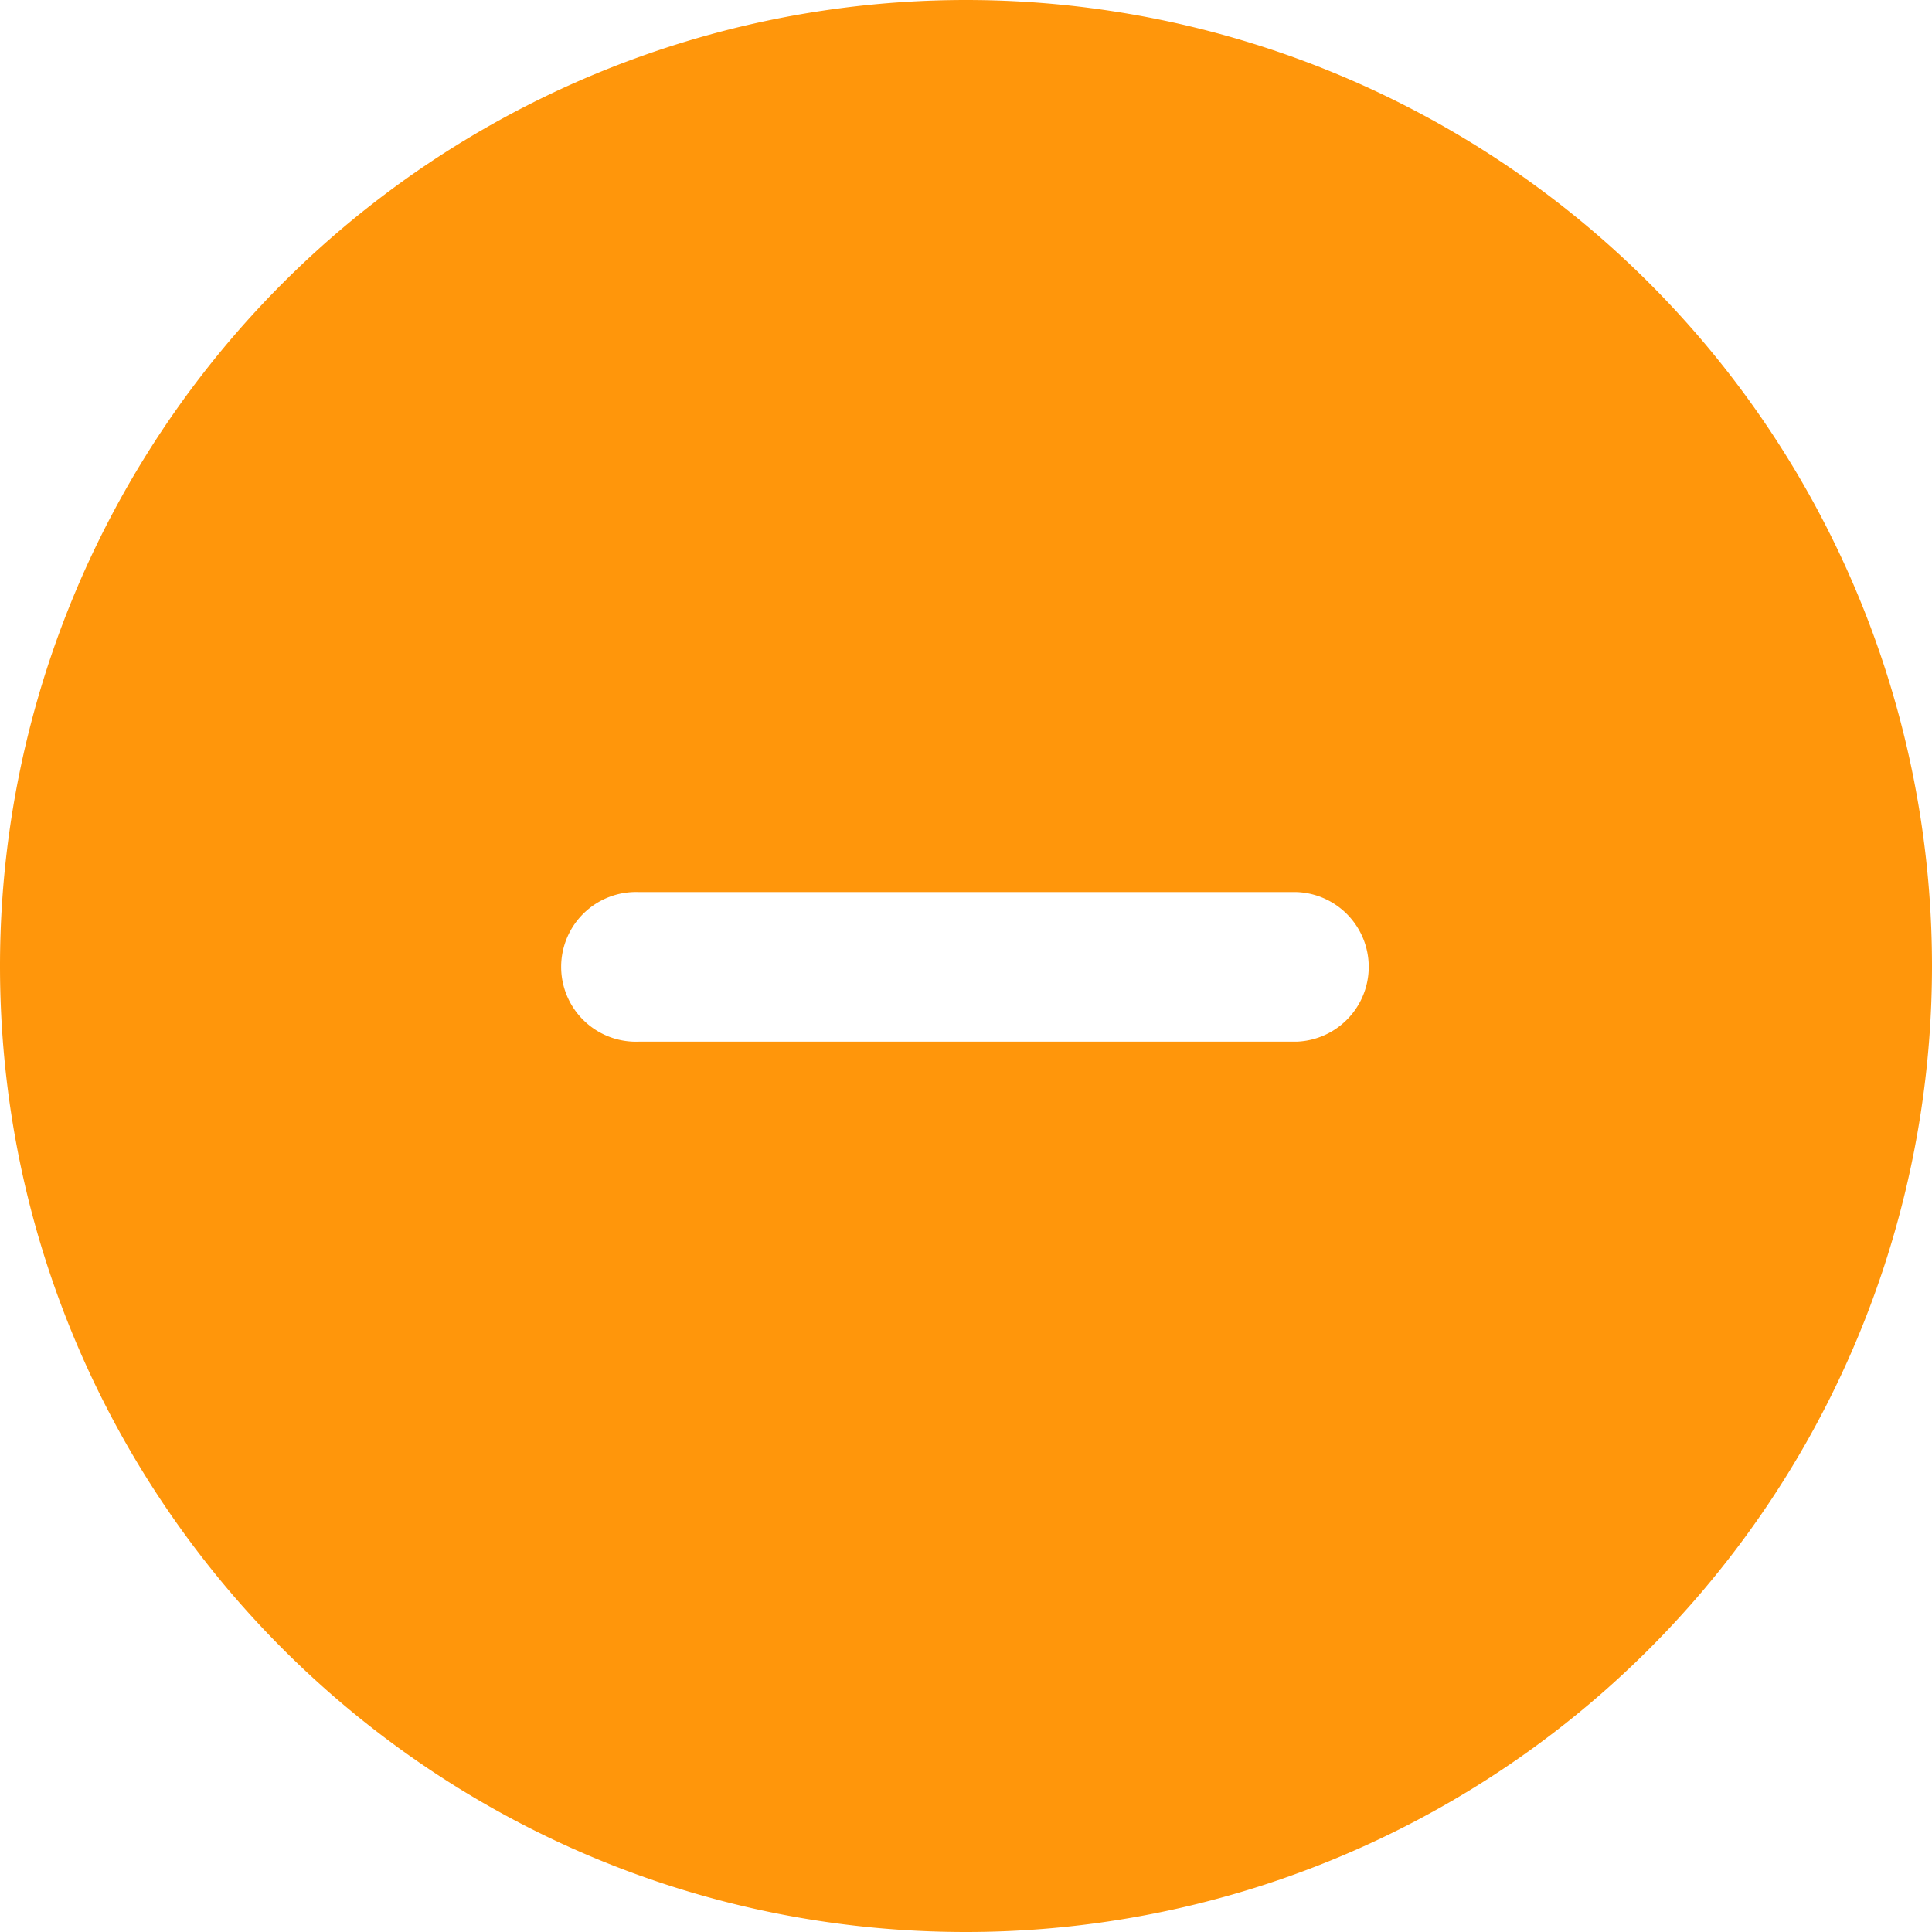 <?xml version="1.0" standalone="no"?><!DOCTYPE svg PUBLIC "-//W3C//DTD SVG 1.1//EN" "http://www.w3.org/Graphics/SVG/1.1/DTD/svg11.dtd"><svg t="1567392676567" class="icon" viewBox="0 0 1024 1024" version="1.1" xmlns="http://www.w3.org/2000/svg" p-id="889" xmlns:xlink="http://www.w3.org/1999/xlink" width="200" height="200"><defs><style type="text/css"></style></defs><path d="M512 1024C229.214 1024 0 794.786 0 512A512 512 0 0 1 512 0a512 512 0 0 1 0 1024z m175.266-471.902a39.667 39.667 0 0 0 0-79.279h-348.699a39.667 39.667 0 1 0 0 79.279h348.699z" fill="#FF960B" p-id="890"></path></svg>
